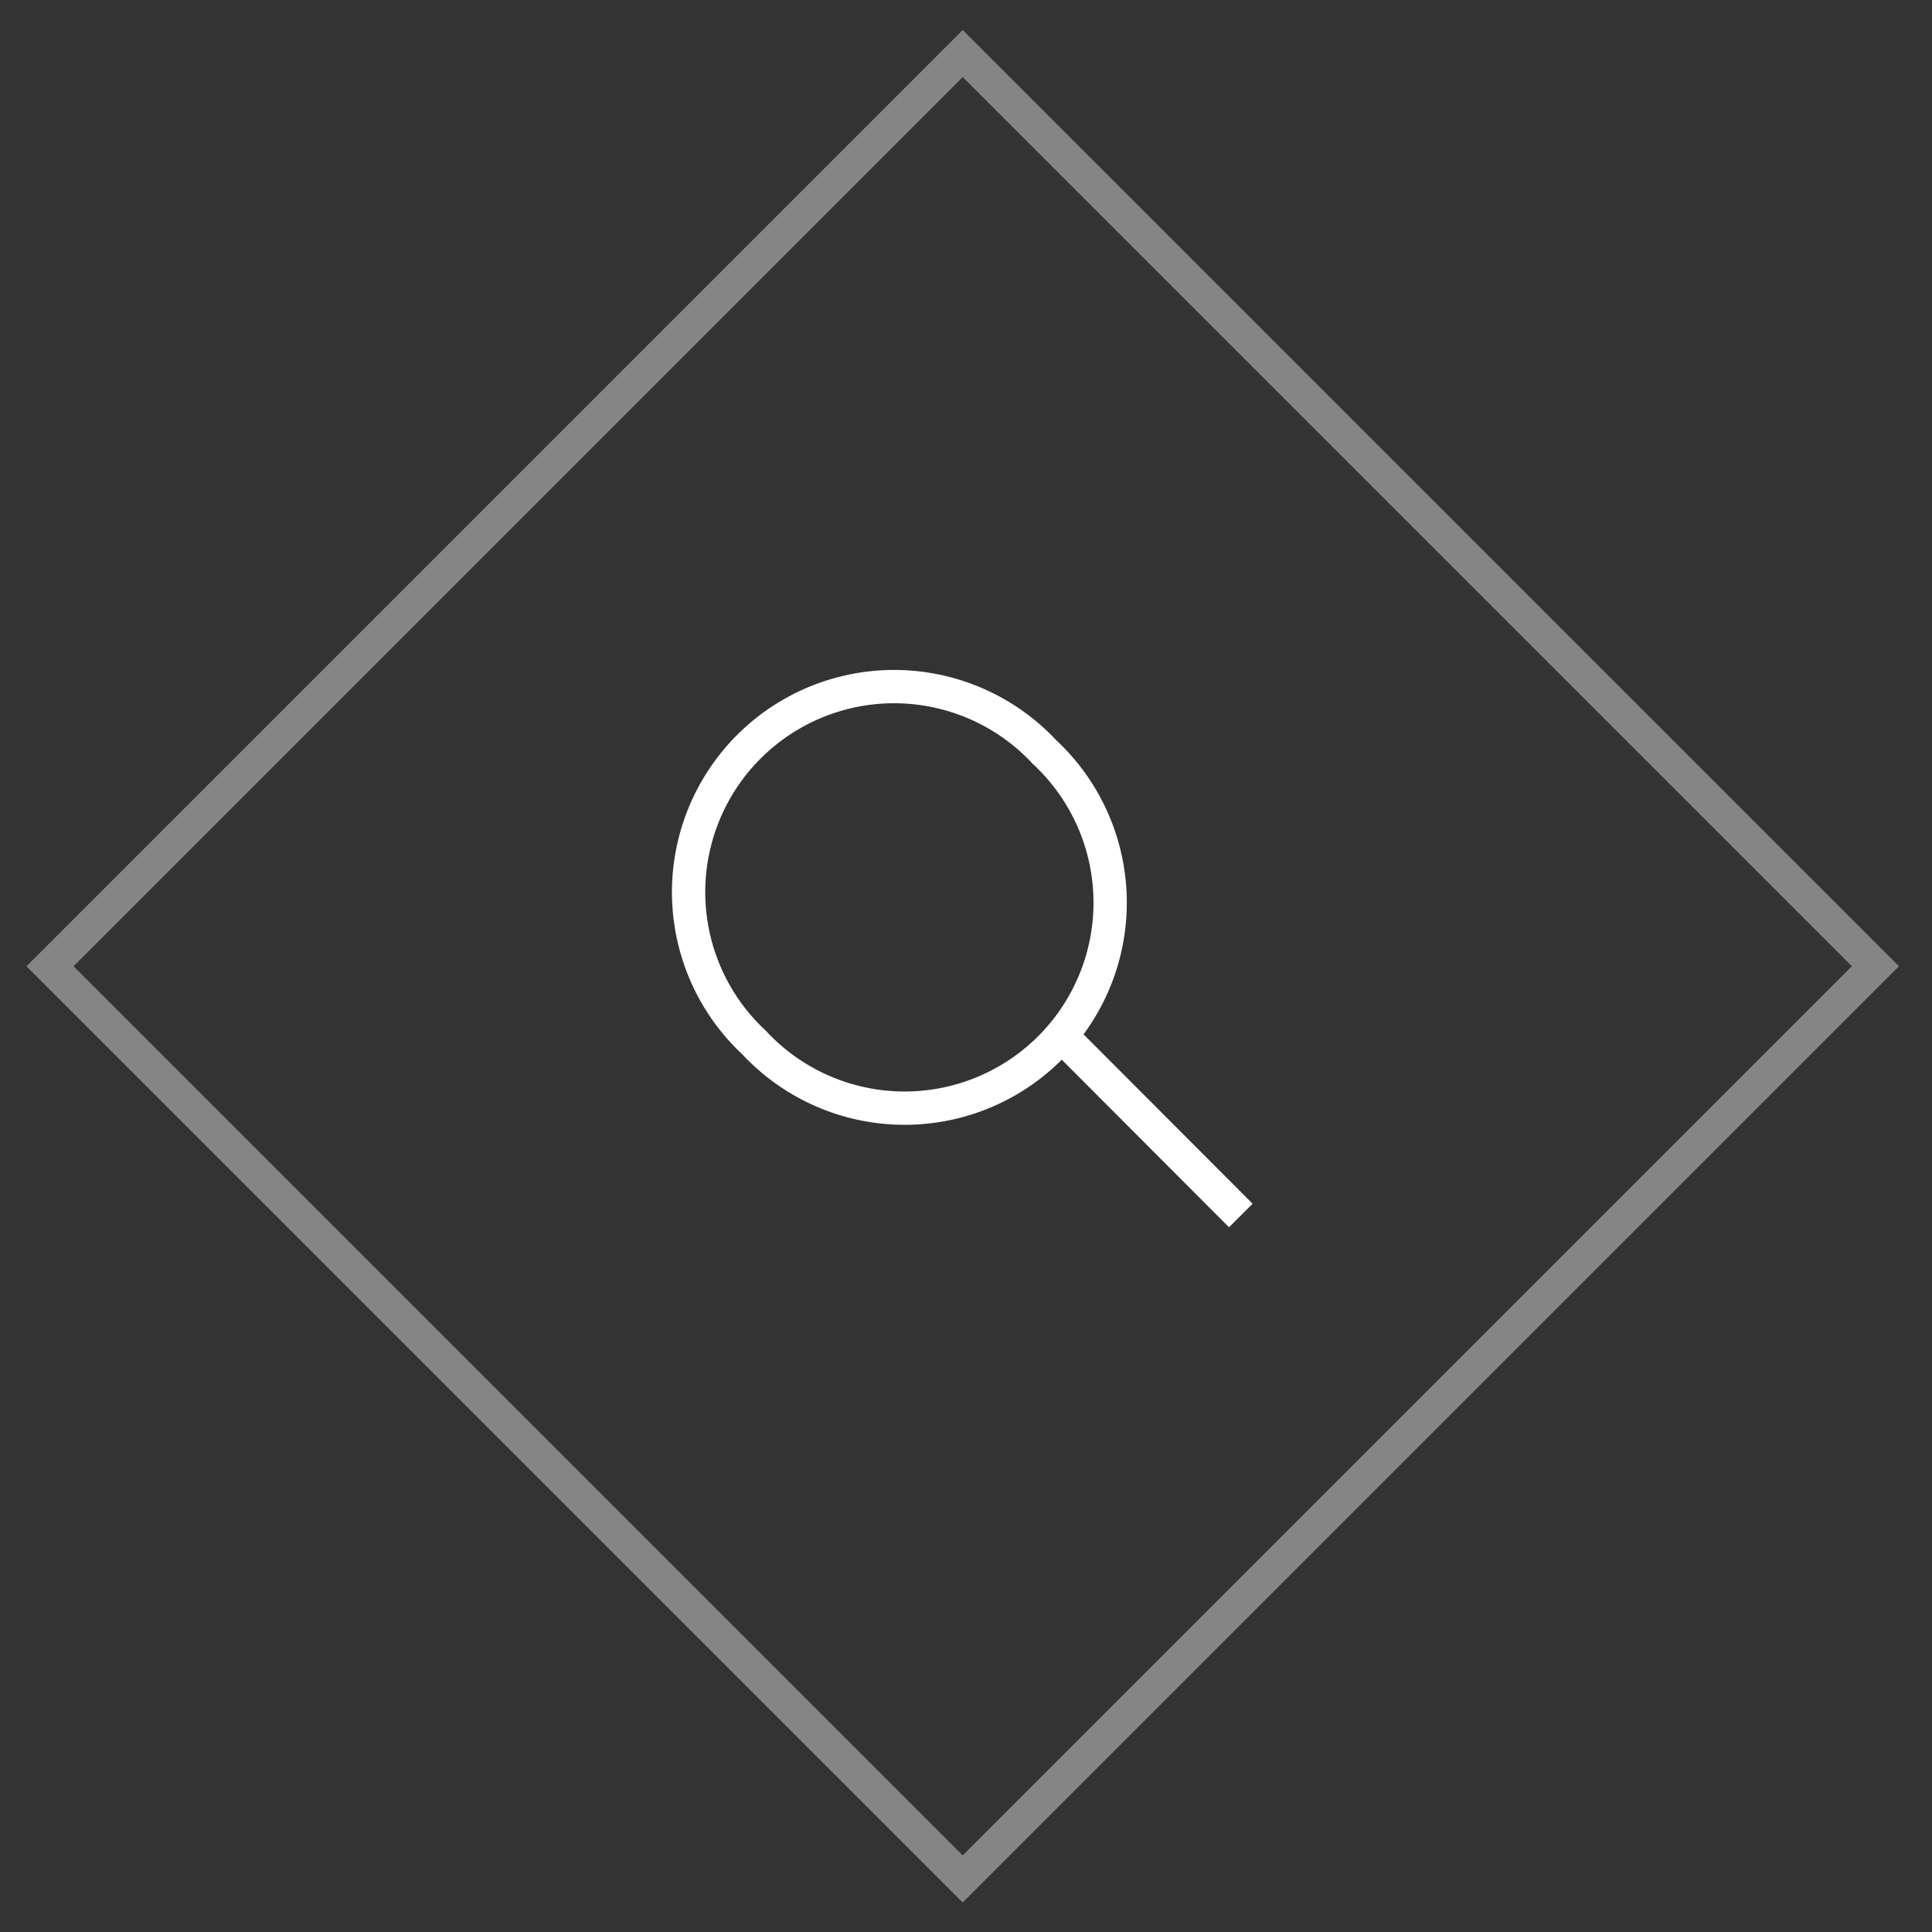 <svg id="Layer_1" data-name="Layer 1" xmlns="http://www.w3.org/2000/svg" viewBox="0 0 58 58"><rect x="0" y="0" width="58" height="58" fill="#333333" stroke="none"/><defs><style>.cls-1,.cls-2{fill:none;stroke:#fff;}.cls-1{opacity:0.4;isolation:isolate;}</style></defs><rect class="cls-1" x="9.52" y="9.63" width="38.75" height="38.75" transform="translate(-12.04 28.93) rotate(-45)"/><path class="cls-2" d="M31.36,22.58a6.17,6.17,0,1,1-8.72,8.72,6.17,6.17,0,1,1,8.72-8.72Z"/><line class="cls-2" x1="31.81" y1="31.04" x2="37.25" y2="36.49"/></svg>